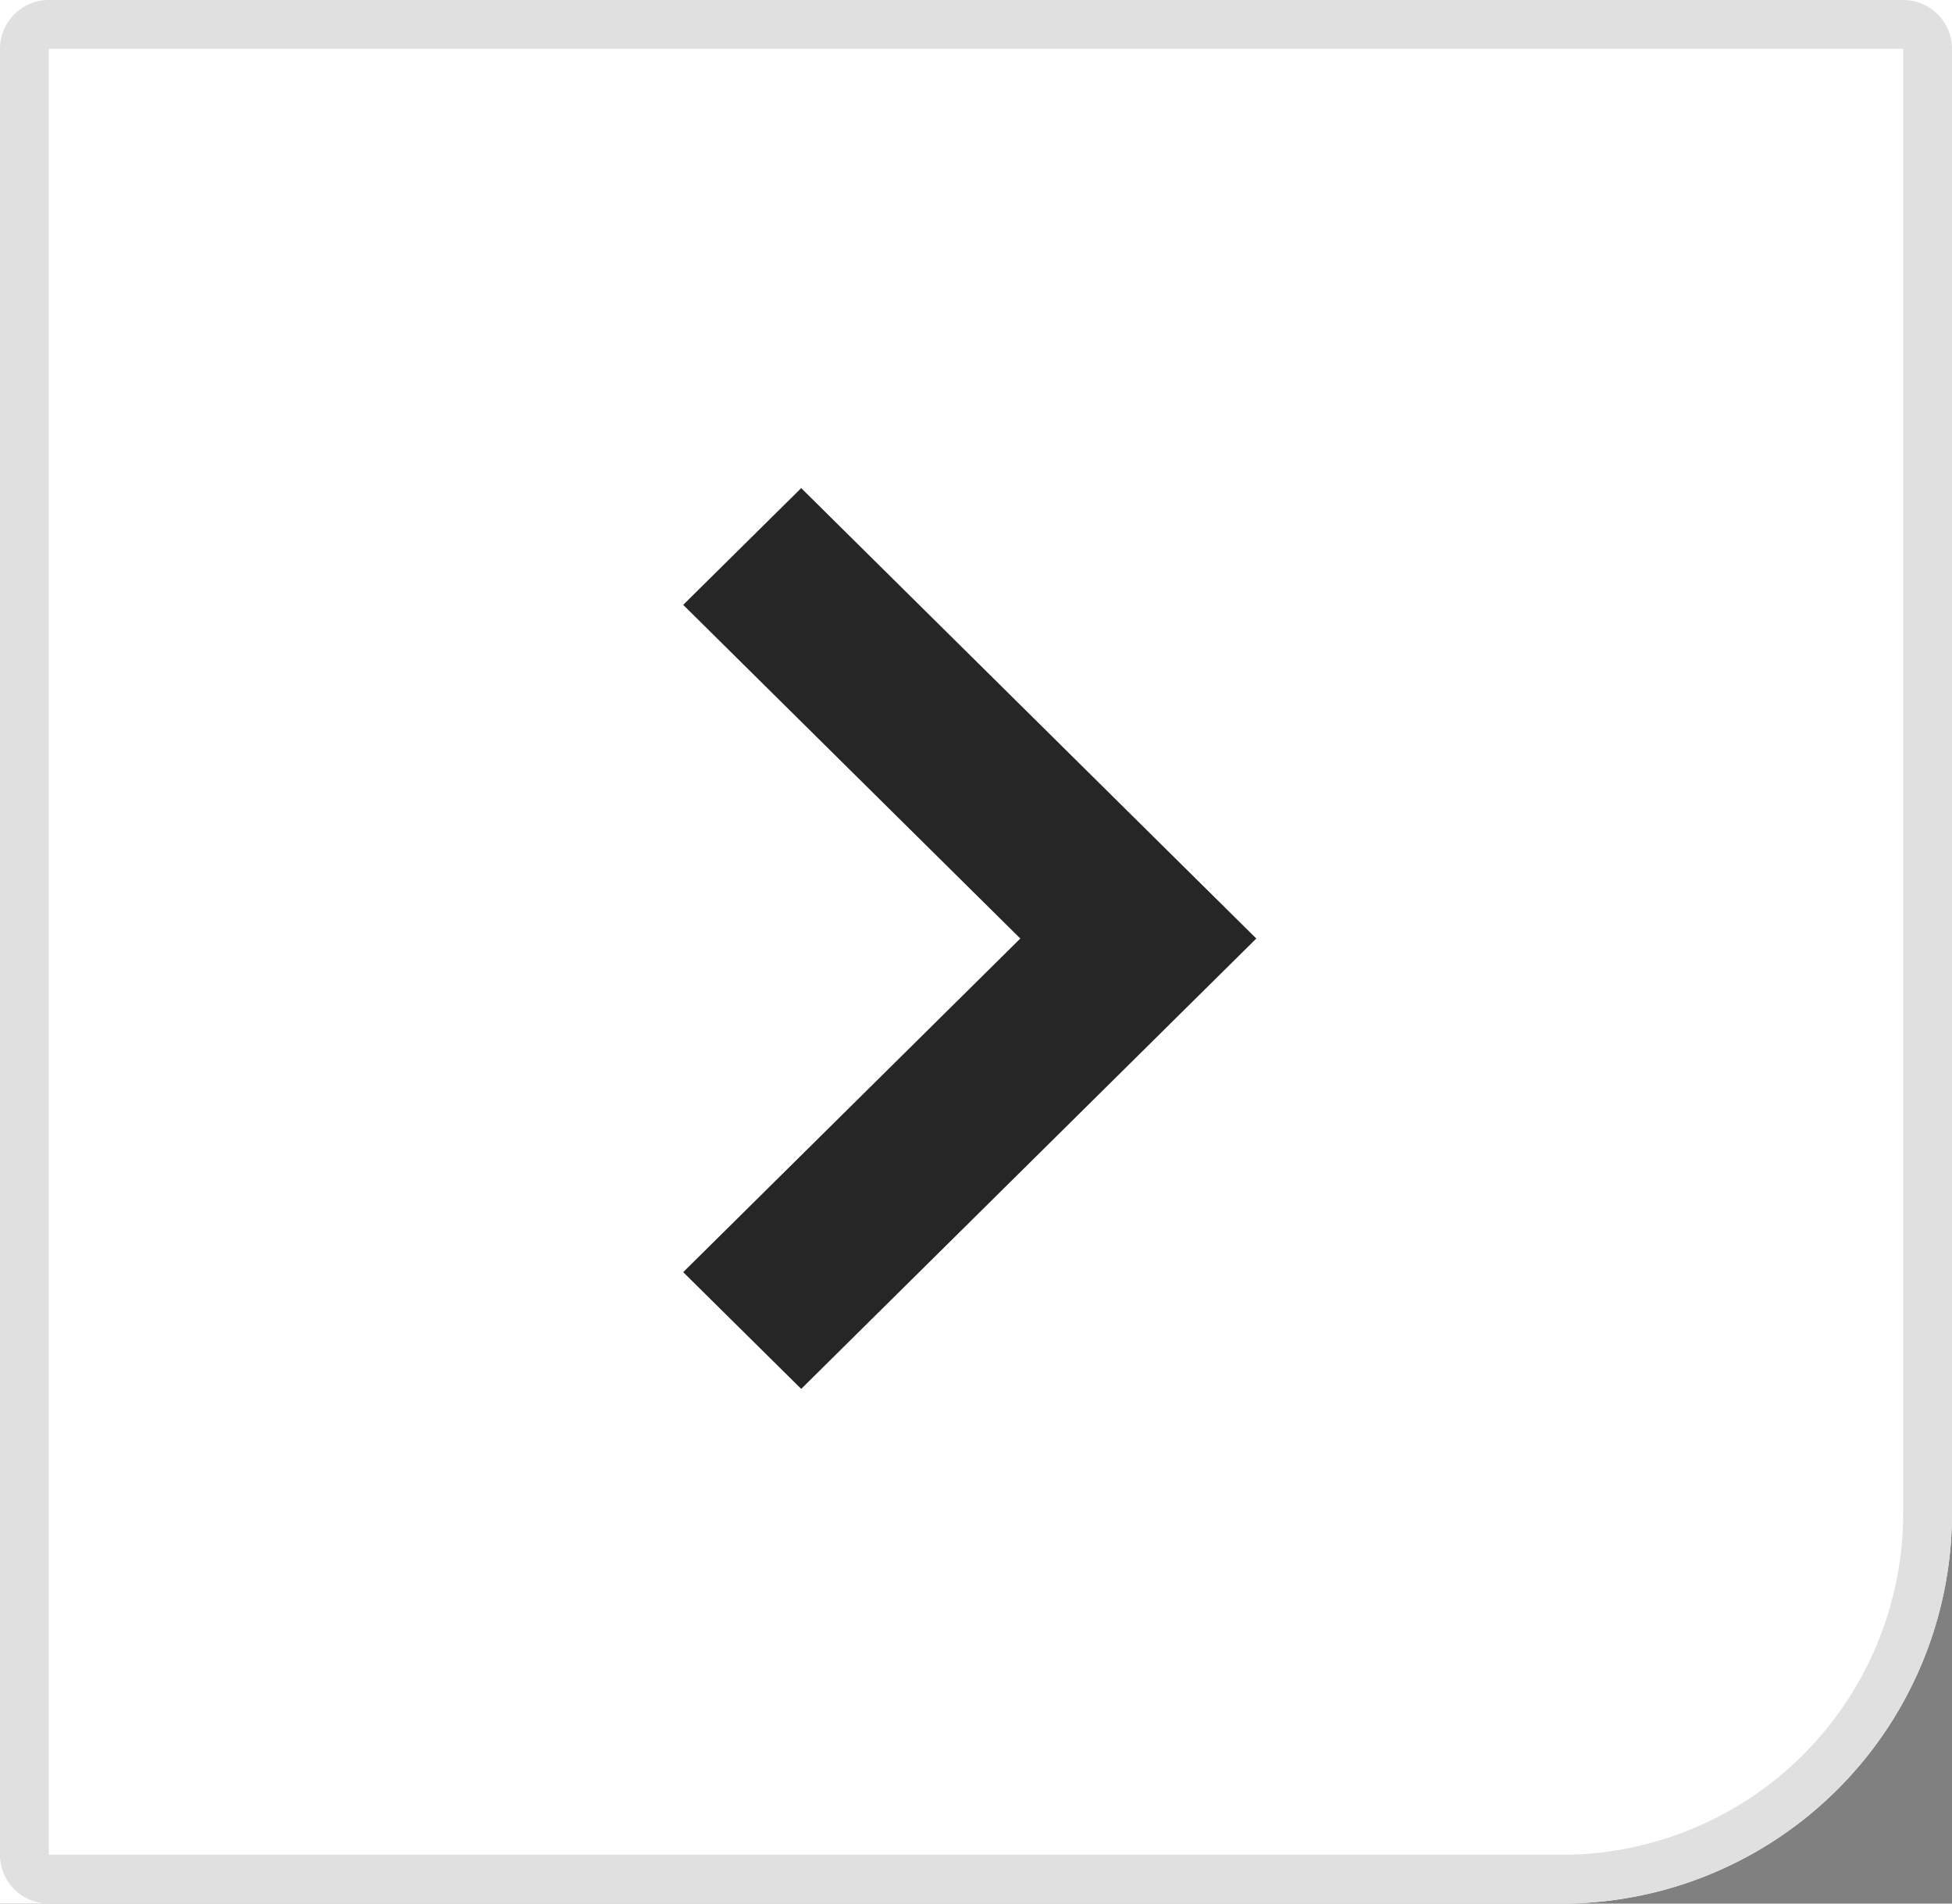 <svg id="Component_488" data-name="Component 488" xmlns="http://www.w3.org/2000/svg" width="40" height="39" viewBox="0 0 40 39">
  <rect x="0" y="0" width="40" height="39" fill="#808080" stroke="none"/>
  <g id="Rectangle_5621" data-name="Rectangle 5621" fill="#fff" stroke="#e0e0e0" stroke-width="1">
    <path d="M0,0H40a0,0,0,0,1,0,0V31a8,8,0,0,1-8,8H0a0,0,0,0,1,0,0V0A0,0,0,0,1,0,0Z" stroke="none"/>
    <path d="M1,.5H39a.5.5,0,0,1,.5.5V31A7.5,7.5,0,0,1,32,38.5H1A.5.5,0,0,1,.5,38V1A.5.5,0,0,1,1,.5Z" fill="none"/>
  </g>
  <g id="small-down" transform="translate(14 28.455) rotate(-90)">
    <path id="Path_26" data-name="Path 26" d="M9.227,11.744,0,2.418,2.392,0,9.227,6.908,16.063,0l2.392,2.418Z" fill="#262626"/>
  </g>
</svg>
